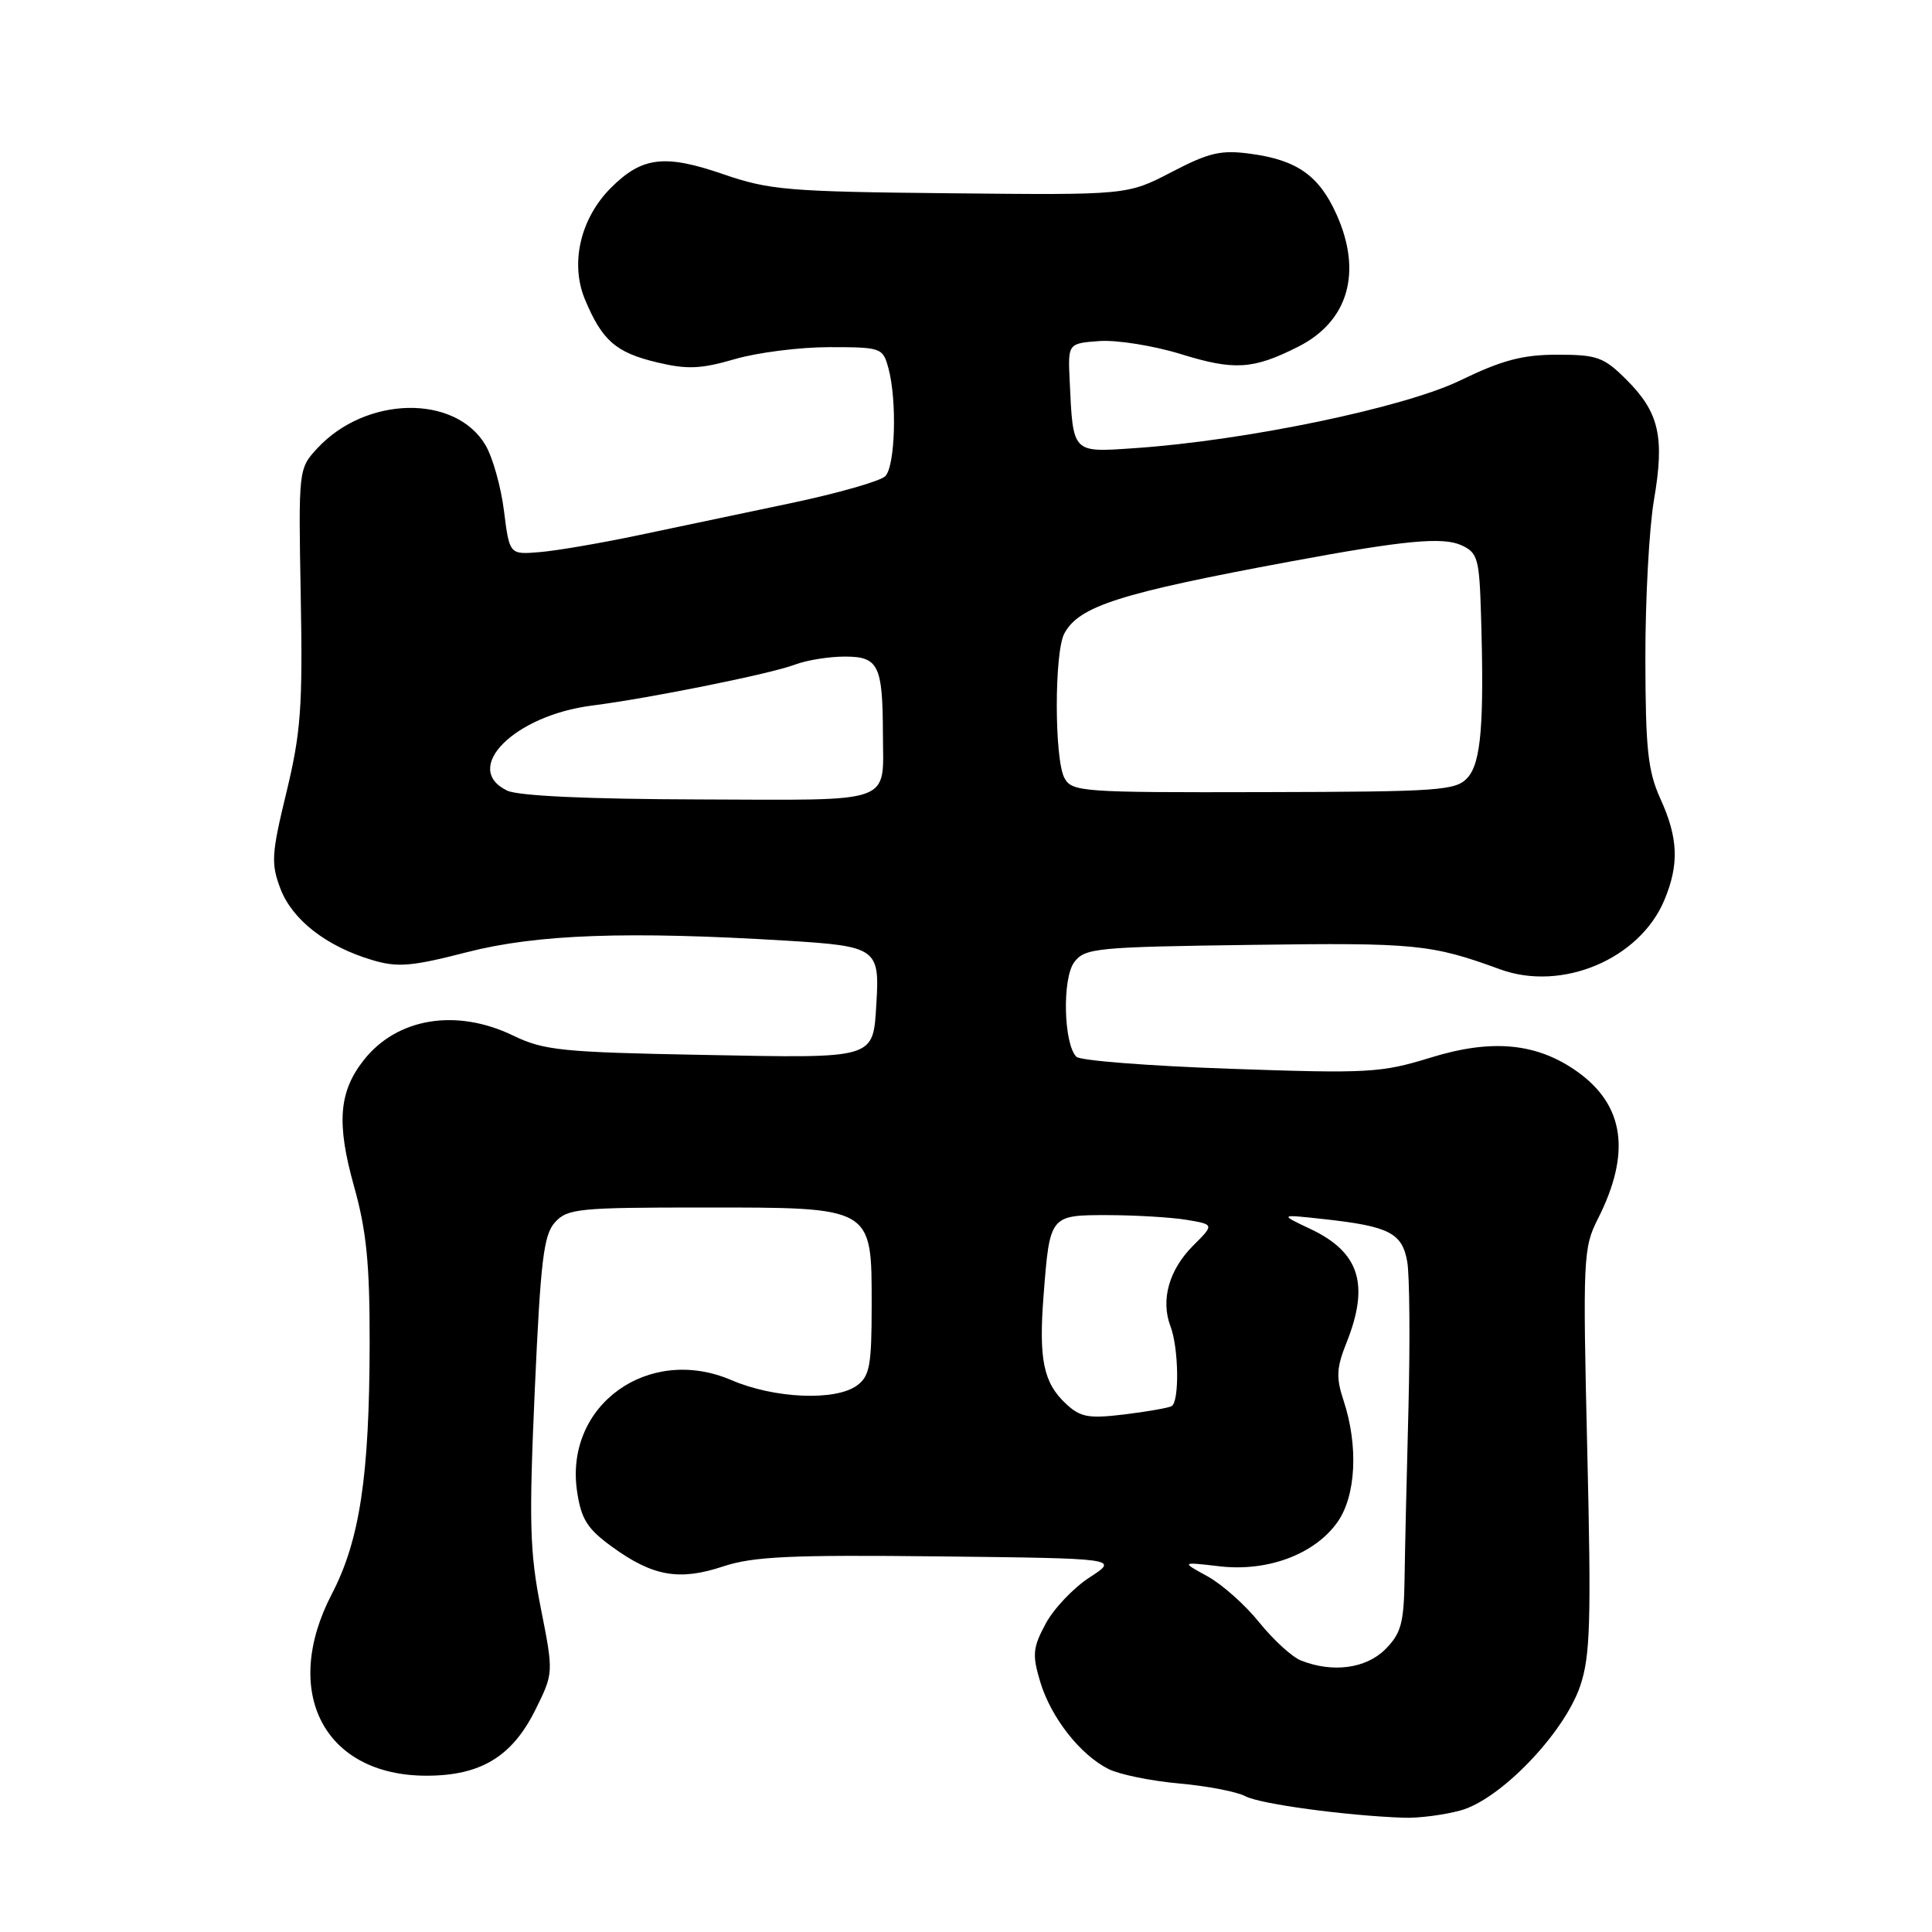 <?xml version="1.0" encoding="UTF-8" standalone="no"?>
<!DOCTYPE svg PUBLIC "-//W3C//DTD SVG 1.1//EN" "http://www.w3.org/Graphics/SVG/1.1/DTD/svg11.dtd" >
<svg xmlns="http://www.w3.org/2000/svg" xmlns:xlink="http://www.w3.org/1999/xlink" version="1.1" viewBox="0 0 256 256">
 <g >
 <path fill="currentColor"
d=" M 193.50 239.90 C 198.79 238.47 207.23 229.70 209.38 223.41 C 210.72 219.46 210.86 214.91 210.32 192.14 C 209.72 166.68 209.79 165.32 211.73 161.50 C 216.14 152.79 215.26 146.46 209.00 142.00 C 203.65 138.19 197.69 137.62 189.56 140.14 C 183.02 142.16 181.31 142.26 163.06 141.62 C 152.33 141.25 143.14 140.54 142.63 140.03 C 140.93 138.33 140.73 129.65 142.34 127.50 C 143.74 125.62 145.19 125.48 165.89 125.20 C 187.52 124.90 189.67 125.11 198.74 128.43 C 206.95 131.44 217.26 127.10 220.54 119.26 C 222.51 114.53 222.38 111.05 220.02 105.86 C 218.35 102.18 218.04 99.28 218.02 87.27 C 218.01 79.44 218.52 69.98 219.16 66.24 C 220.59 57.91 219.85 54.65 215.54 50.34 C 212.52 47.32 211.65 47.00 206.36 47.00 C 201.76 47.00 199.03 47.72 193.51 50.40 C 186.06 54.02 164.98 58.40 150.25 59.39 C 142.03 59.95 142.19 60.12 141.74 50.50 C 141.50 45.50 141.50 45.50 145.70 45.19 C 148.01 45.03 152.89 45.81 156.54 46.94 C 163.56 49.11 166.06 48.95 172.00 45.95 C 178.68 42.59 180.56 36.04 177.06 28.33 C 174.76 23.26 171.85 21.21 165.74 20.38 C 161.79 19.84 160.23 20.20 155.24 22.80 C 149.37 25.85 149.37 25.85 125.94 25.61 C 104.41 25.40 101.95 25.19 95.80 23.07 C 88.06 20.41 85.07 20.77 80.95 24.89 C 76.90 28.94 75.52 34.90 77.51 39.68 C 79.79 45.13 81.58 46.70 87.03 48.01 C 91.04 48.97 92.85 48.90 97.35 47.59 C 100.35 46.71 105.99 46.00 109.88 46.00 C 116.76 46.00 116.98 46.08 117.71 48.75 C 118.88 53.03 118.63 61.77 117.30 63.10 C 116.65 63.75 111.02 65.36 104.80 66.67 C 98.59 67.98 89.45 69.90 84.50 70.94 C 79.55 71.98 73.70 72.98 71.50 73.16 C 67.51 73.49 67.51 73.49 66.78 67.70 C 66.39 64.52 65.28 60.59 64.33 58.98 C 60.33 52.22 48.46 52.45 42.02 59.43 C 39.56 62.10 39.54 62.22 39.85 78.99 C 40.12 93.65 39.87 97.06 37.96 104.96 C 35.97 113.16 35.89 114.42 37.16 117.76 C 38.73 121.88 43.23 125.39 49.28 127.20 C 52.68 128.22 54.49 128.07 61.88 126.17 C 71.12 123.79 83.16 123.36 104.32 124.65 C 116.12 125.37 116.57 125.69 116.13 132.89 C 115.66 140.41 116.29 140.22 93.17 139.78 C 74.46 139.43 72.07 139.19 68.00 137.22 C 60.46 133.58 52.61 134.87 48.19 140.48 C 44.89 144.68 44.57 148.84 46.91 157.19 C 48.56 163.07 49.00 167.44 48.98 178.06 C 48.95 195.60 47.67 204.10 43.97 211.21 C 37.20 224.23 42.96 235.29 56.51 235.29 C 63.69 235.29 67.85 232.77 70.93 226.58 C 73.36 221.68 73.36 221.68 71.66 213.09 C 70.19 205.66 70.08 201.77 70.86 184.21 C 71.63 167.01 72.03 163.62 73.54 161.96 C 75.17 160.15 76.70 160.00 93.04 160.00 C 115.80 160.00 115.50 159.82 115.50 172.99 C 115.50 180.91 115.24 182.35 113.56 183.58 C 110.71 185.67 102.62 185.32 96.93 182.88 C 85.93 178.14 74.75 186.21 76.47 197.65 C 77.02 201.32 77.83 202.59 81.13 204.98 C 86.51 208.88 90.01 209.49 95.82 207.56 C 99.79 206.24 104.77 206.01 124.44 206.23 C 148.26 206.50 148.26 206.50 144.38 209.01 C 142.25 210.39 139.63 213.15 138.56 215.14 C 136.85 218.32 136.76 219.26 137.83 222.84 C 139.25 227.57 143.11 232.50 146.87 234.40 C 148.32 235.13 152.54 235.99 156.24 236.32 C 159.95 236.65 163.90 237.41 165.02 238.01 C 166.94 239.04 178.30 240.58 186.00 240.86 C 187.93 240.93 191.30 240.50 193.50 239.90 Z  M 172.35 220.01 C 171.17 219.53 168.70 217.26 166.85 214.97 C 165.01 212.67 161.93 209.93 160.00 208.87 C 156.50 206.95 156.50 206.95 161.56 207.54 C 167.94 208.29 174.17 205.97 177.20 201.72 C 179.68 198.24 180.02 191.61 178.03 185.58 C 177.02 182.54 177.09 181.24 178.41 177.94 C 181.50 170.21 180.15 165.93 173.67 162.86 C 169.50 160.89 169.50 160.89 175.43 161.54 C 184.08 162.49 185.80 163.37 186.47 167.20 C 186.78 169.02 186.85 177.70 186.63 186.50 C 186.40 195.30 186.16 205.56 186.11 209.30 C 186.02 215.10 185.64 216.45 183.55 218.55 C 180.98 221.11 176.53 221.69 172.35 220.01 Z  M 141.25 186.01 C 138.26 183.24 137.62 180.13 138.28 171.64 C 139.11 160.98 139.09 161.00 146.86 161.01 C 150.51 161.02 155.17 161.30 157.20 161.63 C 160.91 162.25 160.91 162.25 158.08 165.07 C 154.89 168.27 153.77 172.27 155.10 175.76 C 156.19 178.63 156.29 185.71 155.25 186.32 C 154.84 186.55 152.02 187.05 148.98 187.42 C 144.24 187.99 143.16 187.80 141.25 186.01 Z  M 67.20 104.76 C 61.13 101.83 68.14 94.80 78.45 93.49 C 86.09 92.52 102.14 89.28 105.32 88.07 C 106.86 87.48 109.85 87.00 111.95 87.00 C 116.40 87.00 116.96 88.14 116.99 97.17 C 117.01 106.68 118.88 106.01 92.64 105.93 C 77.91 105.89 68.66 105.46 67.20 104.76 Z  M 141.04 103.08 C 139.70 100.57 139.69 86.45 141.03 83.94 C 142.97 80.32 148.35 78.60 171.00 74.40 C 186.13 71.59 191.16 71.12 193.65 72.25 C 195.80 73.23 196.02 74.01 196.24 81.41 C 196.68 95.91 196.25 101.06 194.46 103.05 C 192.91 104.76 190.82 104.91 167.43 104.96 C 143.31 105.02 142.03 104.93 141.04 103.08 Z "/>
</g>
</svg>